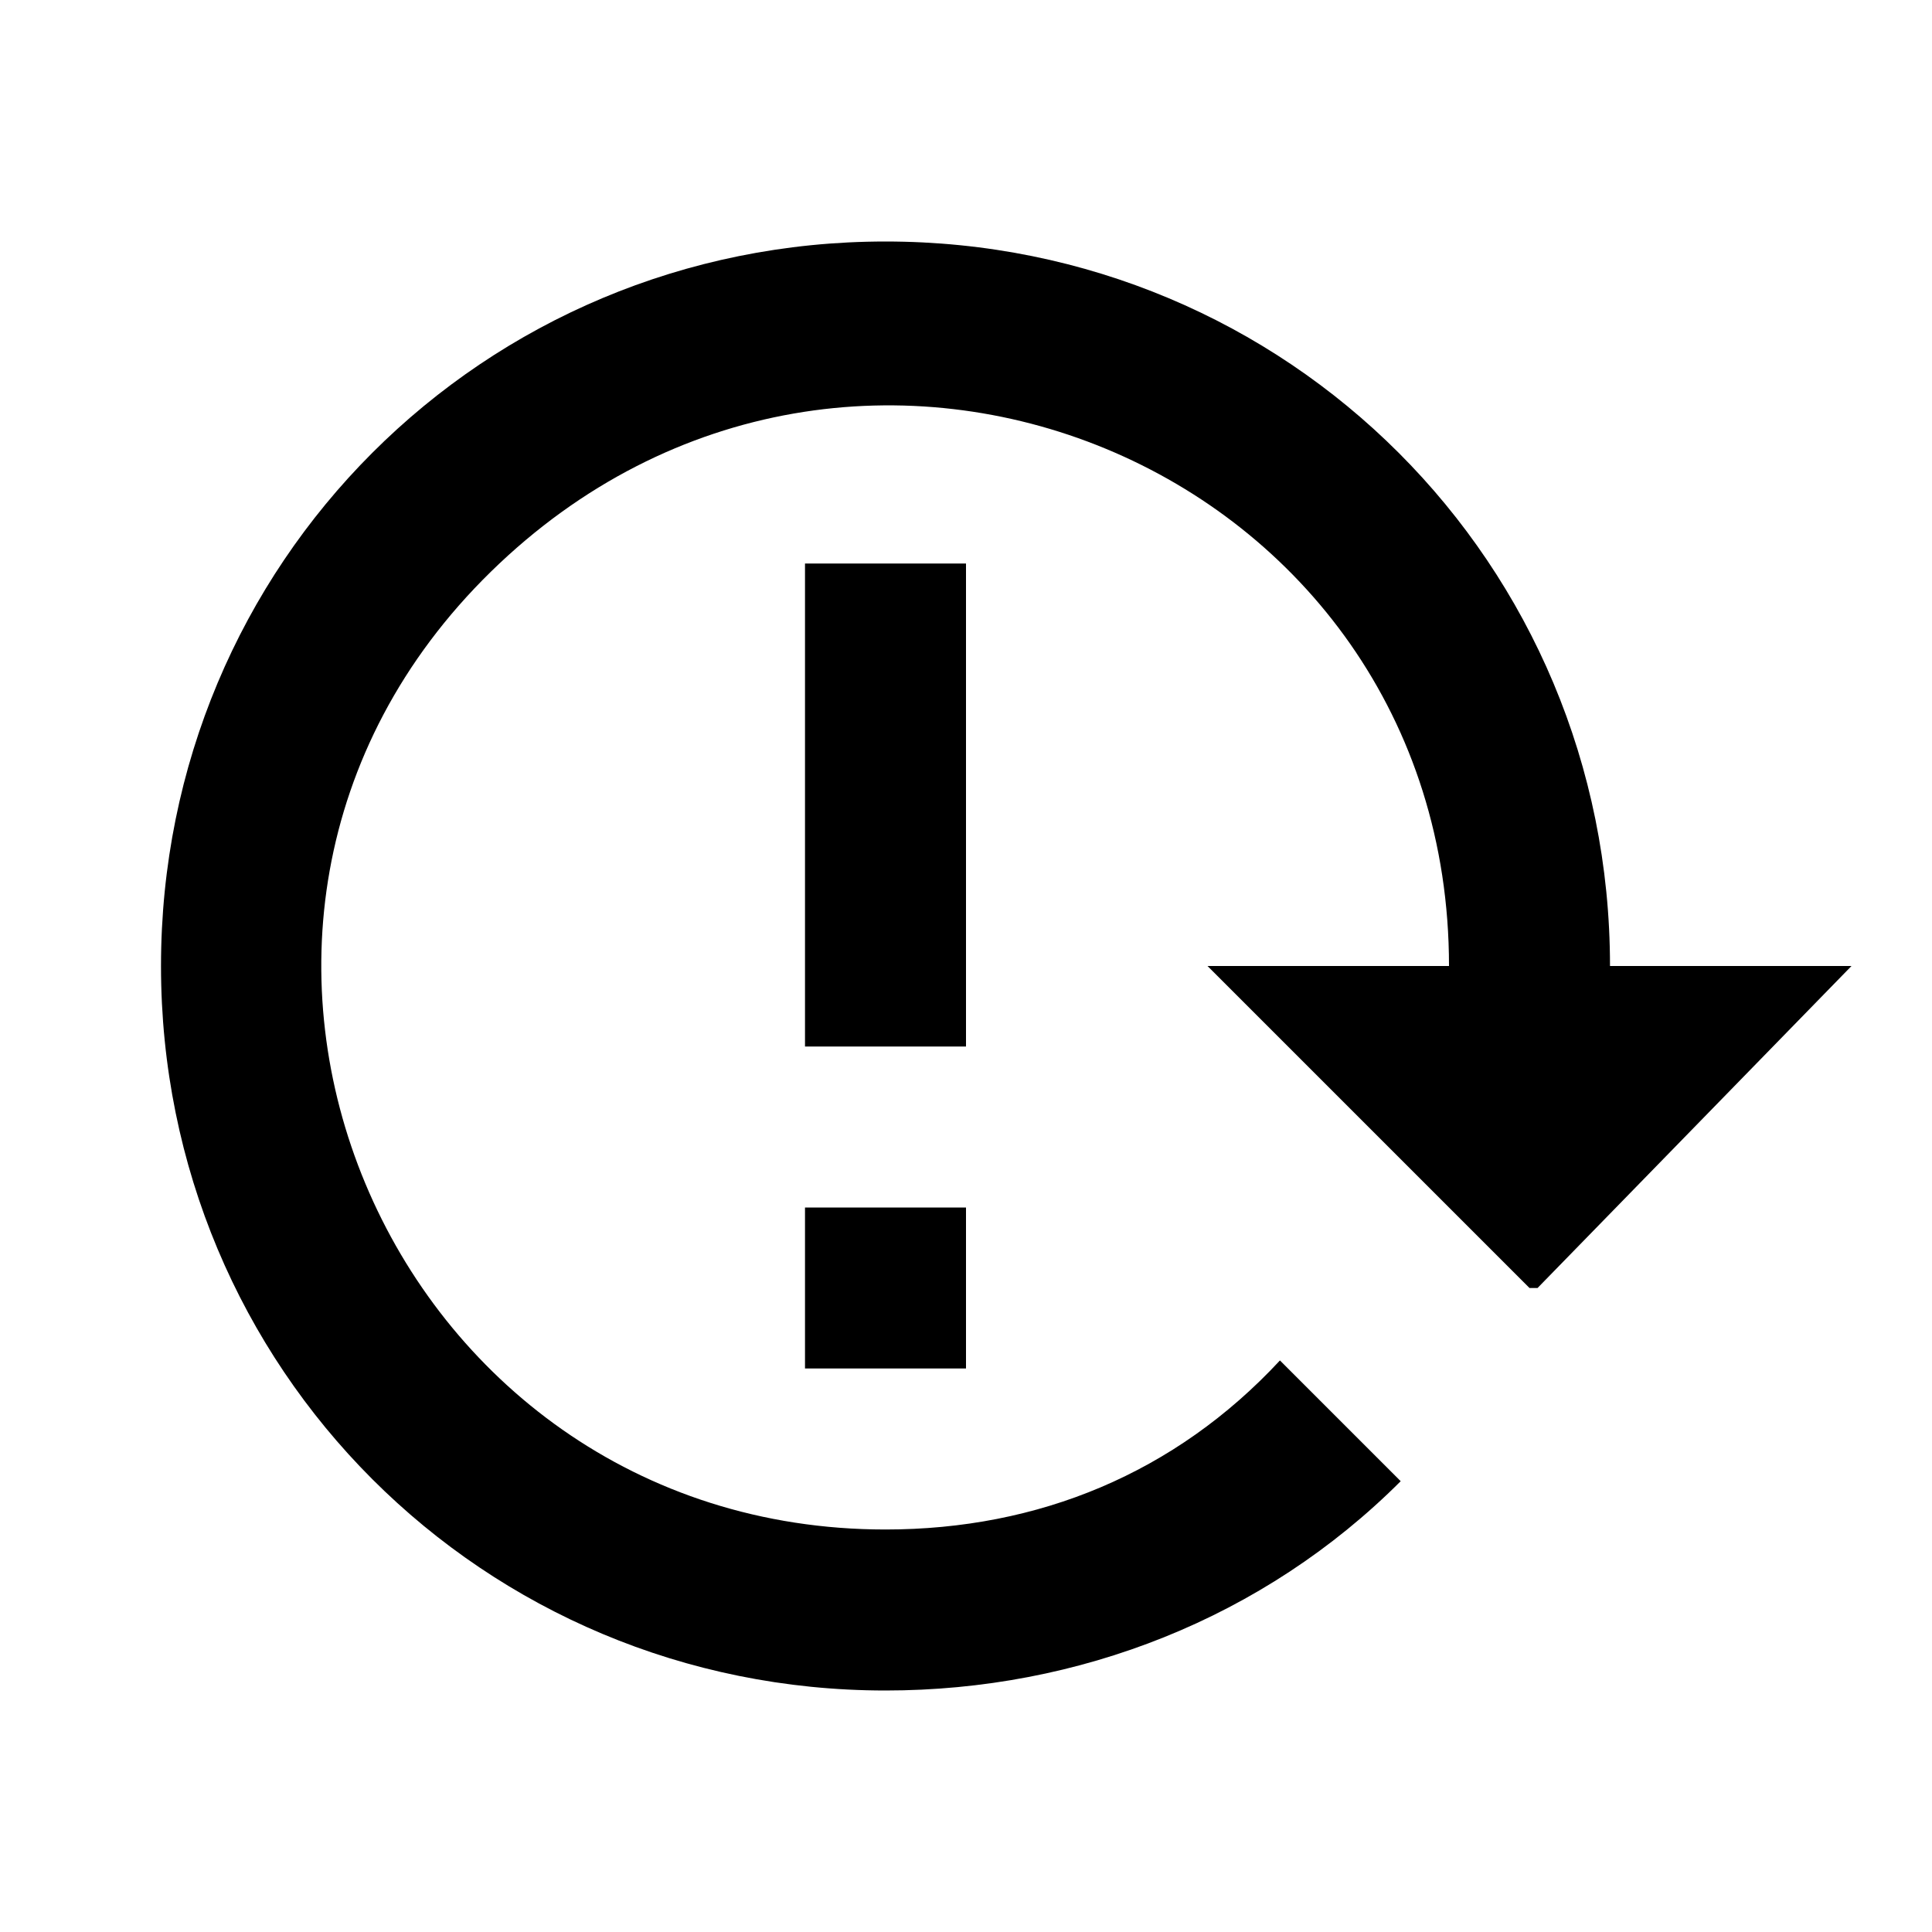 <svg xmlns="http://www.w3.org/2000/svg" width="3em" height="3em" viewBox="0 0 24 24"><path fill="currentColor" d="M2 12c0 5 4 9 9 9c2.4 0 4.7-.9 6.4-2.6l-1.5-1.5c-1.3 1.4-3 2.1-4.9 2.1c-6.2 0-9.4-7.5-4.9-11.9S18 5.8 18 12h-3l4 4h.1l3.9-4h-3c0-5-4-9-9-9s-9 4-9 9m8 3h2v2h-2zm0-8h2v6h-2z"/></svg>
